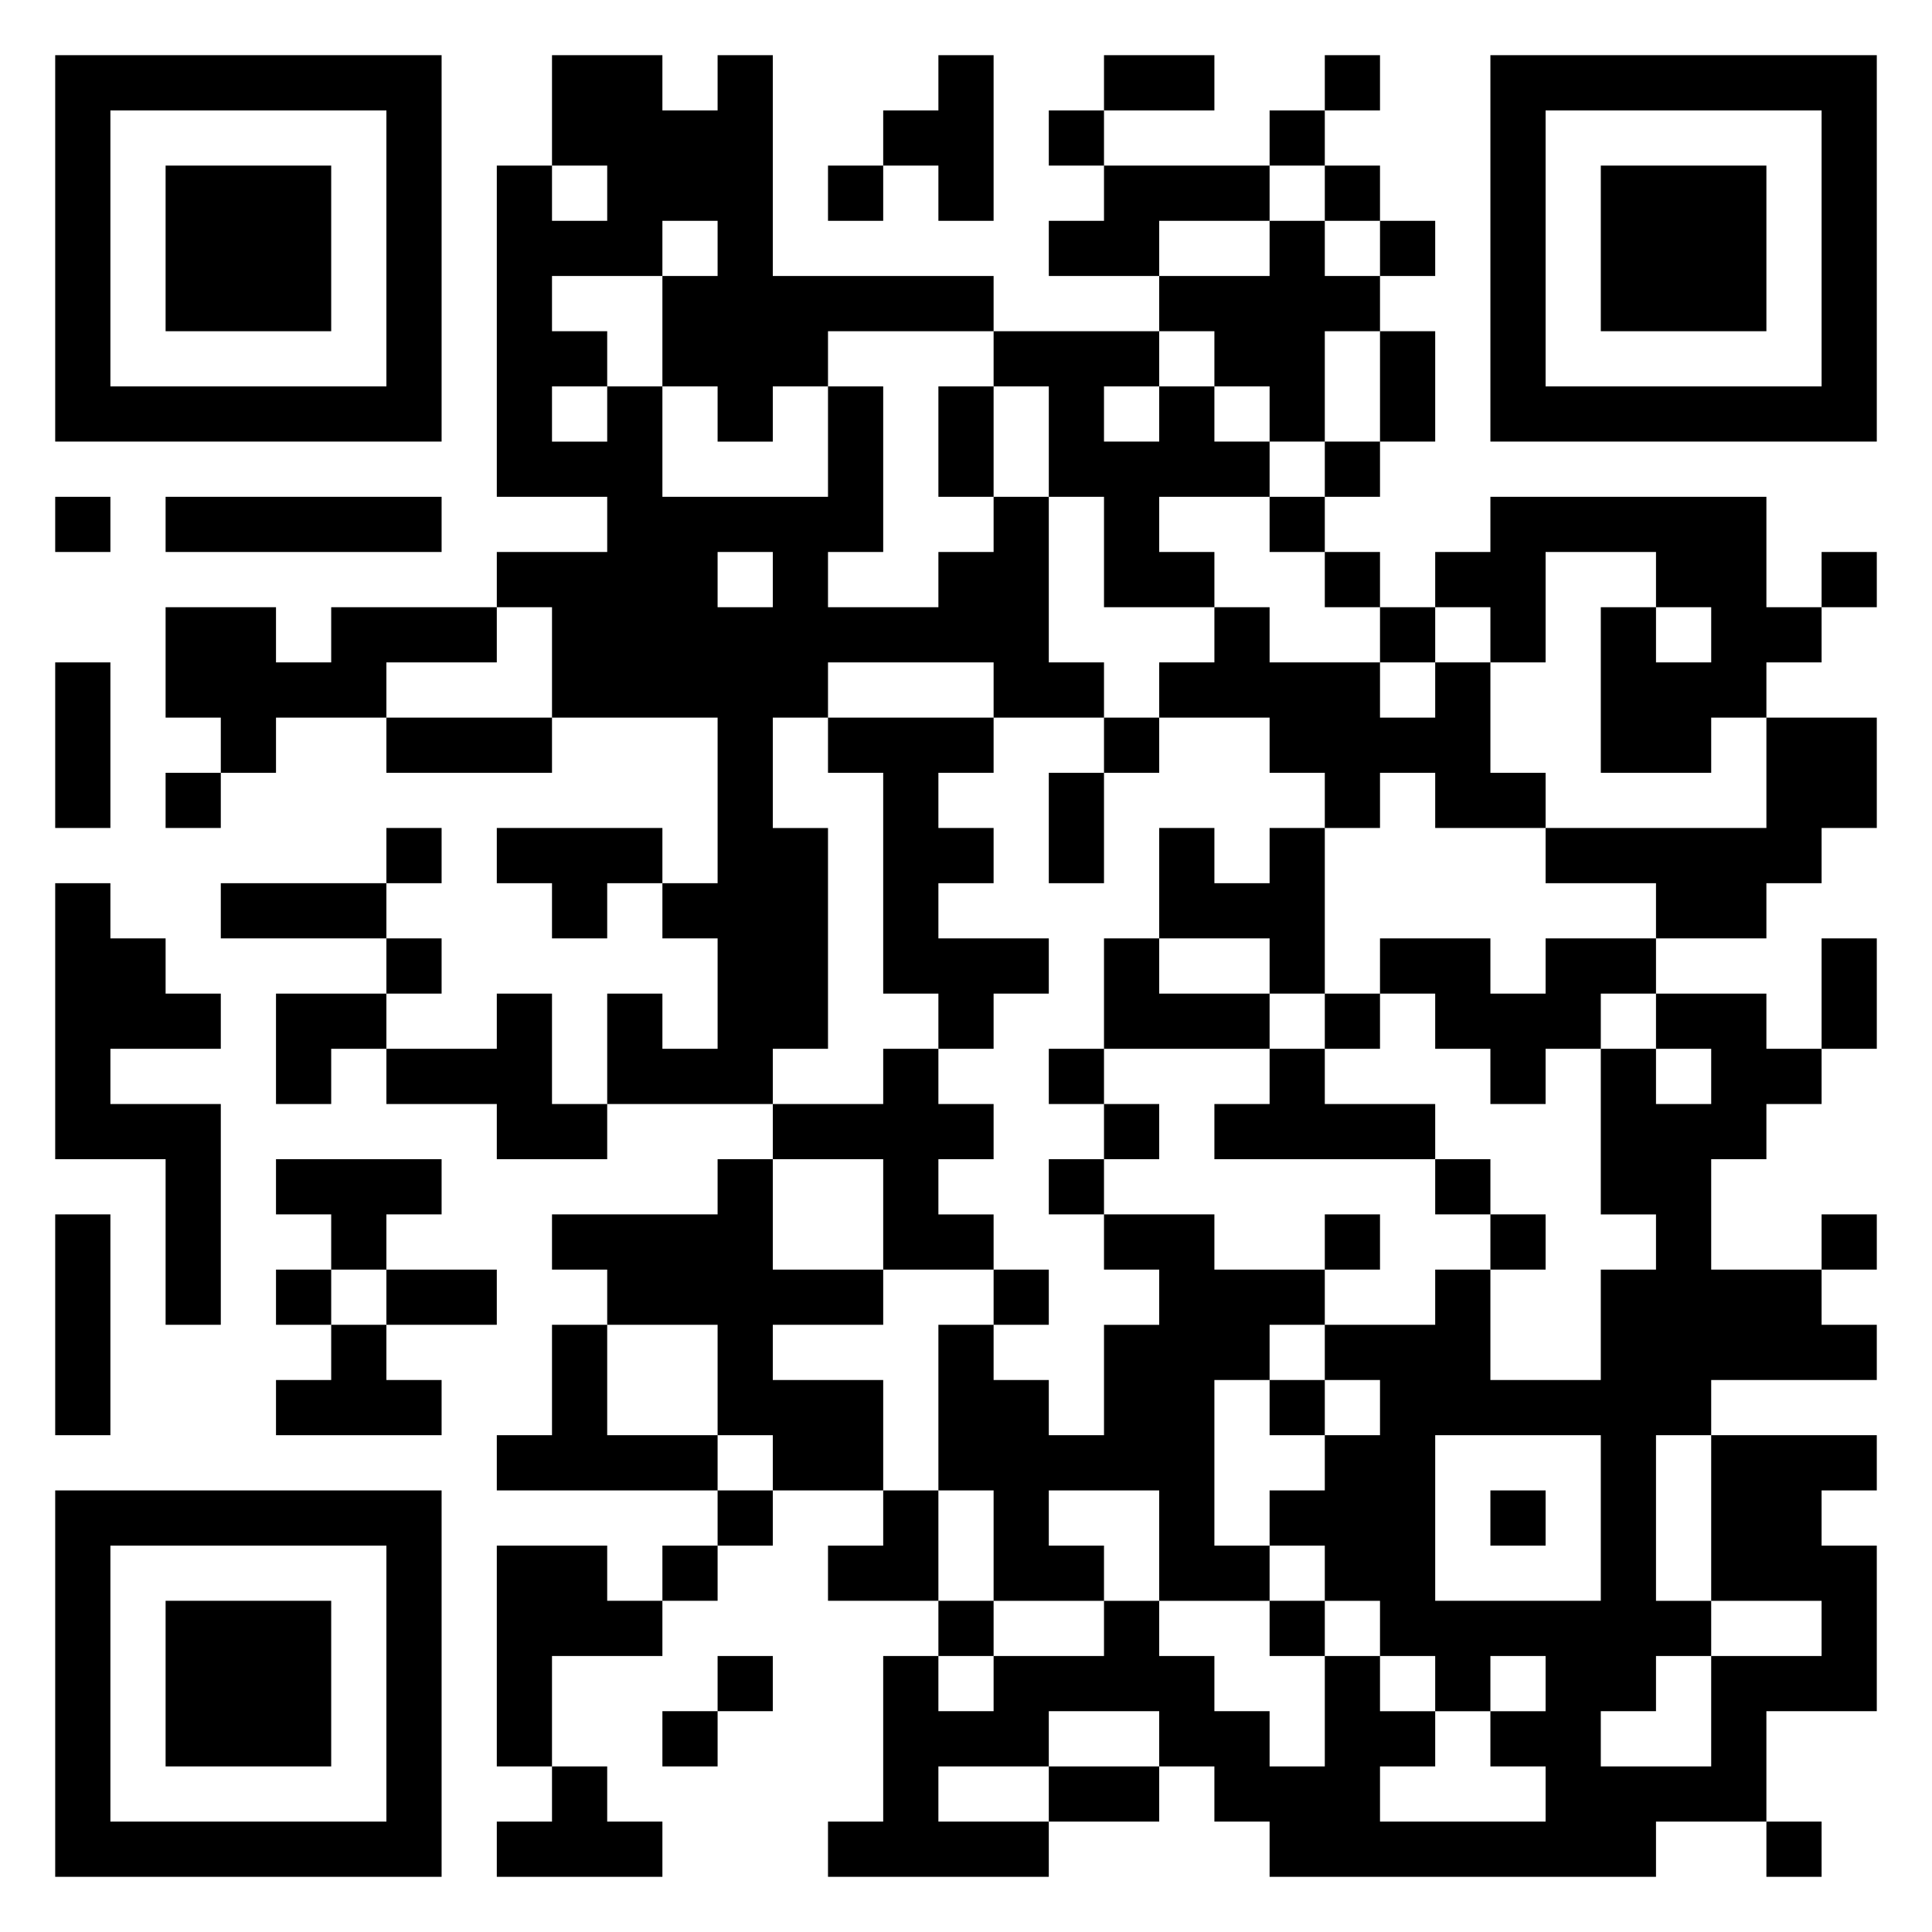 <svg xmlns="http://www.w3.org/2000/svg" viewBox="0 0 35 35"><path d="M1 1h7v7h-7zM10 1h2v1h1v-1h1v4h4v1h-3v1h-1v1h-1v-1h-1v-2h1v-1h-1v1h-2v1h1v1h-1v1h1v-1h1v2h3v-2h1v3h-1v1h2v-1h1v-1h1v3h1v1h-2v-1h-3v1h-1v2h1v4h-1v1h-3v-2h1v1h1v-2h-1v-1h1v-3h-3v-2h-1v-1h2v-1h-2v-6h1v1h1v-1h-1zM17 1h1v3h-1v-1h-1v-1h1zM20 1h2v1h-2zM24 1h1v1h-1zM27 1h7v7h-7zM2 2v5h5v-5zM19 2h1v1h-1zM23 2h1v1h-1zM28 2v5h5v-5zM3 3h3v3h-3zM15 3h1v1h-1zM20 3h3v1h-2v1h-2v-1h1zM24 3h1v1h-1zM29 3h3v3h-3zM23 4h1v1h1v1h-1v2h-1v-1h-1v-1h-1v-1h2zM25 4h1v1h-1zM18 6h3v1h-1v1h1v-1h1v1h1v1h-2v1h1v1h-2v-2h-1v-2h-1zM25 6h1v2h-1zM17 7h1v2h-1zM24 8h1v1h-1zM1 9h1v1h-1zM3 9h5v1h-5zM23 9h1v1h-1zM27 9h5v2h1v1h-1v1h-1v1h-2v-3h1v1h1v-1h-1v-1h-2v2h-1v-1h-1v-1h1zM13 10v1h1v-1zM24 10h1v1h-1zM33 10h1v1h-1zM3 11h2v1h1v-1h3v1h-2v1h-2v1h-1v-1h-1zM22 11h1v1h2v1h1v-1h1v2h1v1h-2v-1h-1v1h-1v-1h-1v-1h-2v-1h1zM25 11h1v1h-1zM1 12h1v3h-1zM7 13h3v1h-3zM15 13h3v1h-1v1h1v1h-1v1h2v1h-1v1h-1v-1h-1v-4h-1zM20 13h1v1h-1zM32 13h2v2h-1v1h-1v1h-2v-1h-2v-1h4zM3 14h1v1h-1zM19 14h1v2h-1zM7 15h1v1h-1zM9 15h3v1h-1v1h-1v-1h-1zM21 15h1v1h1v-1h1v3h-1v-1h-2zM1 16h1v1h1v1h1v1h-2v1h2v4h-1v-3h-2zM4 16h3v1h-3zM7 17h1v1h-1zM20 17h1v1h2v1h-3zM25 17h2v1h1v-1h2v1h-1v1h-1v1h-1v-1h-1v-1h-1zM33 17h1v2h-1zM5 18h2v1h-1v1h-1zM9 18h1v2h1v1h-2v-1h-2v-1h2zM24 18h1v1h-1zM30 18h2v1h1v1h-1v1h-1v2h2v1h1v1h-3v1h-1v3h1v1h-1v1h-1v1h2v-2h2v-1h-2v-3h3v1h-1v1h1v3h-2v2h-2v1h-7v-1h-1v-1h-1v-1h-2v1h-2v1h2v1h-4v-1h1v-3h1v1h1v-1h2v-1h1v1h1v1h1v1h1v-2h1v1h1v1h-1v1h3v-1h-1v-1h1v-1h-1v1h-1v-1h-1v-1h-1v-1h-1v-1h1v-1h1v-1h-1v-1h2v-1h1v2h2v-2h1v-1h-1v-3h1v1h1v-1h-1zM16 19h1v1h1v1h-1v1h1v1h-2v-2h-2v-1h2zM19 19h1v1h-1zM23 19h1v1h2v1h-4v-1h1zM20 20h1v1h-1zM5 21h3v1h-1v1h-1v-1h-1zM13 21h1v2h2v1h-2v1h2v2h-2v-1h-1v-2h-2v-1h-1v-1h3zM19 21h1v1h-1zM26 21h1v1h-1zM1 22h1v4h-1zM20 22h2v1h2v1h-1v1h-1v3h1v1h-2v-2h-2v1h1v1h-2v-2h-1v-3h1v1h1v1h1v-2h1v-1h-1zM24 22h1v1h-1zM27 22h1v1h-1zM33 22h1v1h-1zM5 23h1v1h-1zM7 23h2v1h-2zM18 23h1v1h-1zM6 24h1v1h1v1h-3v-1h1zM10 24h1v2h2v1h-4v-1h1zM23 25h1v1h-1zM26 26v3h3v-3zM1 27h7v7h-7zM13 27h1v1h-1zM16 27h1v2h-2v-1h1zM27 27h1v1h-1zM2 28v5h5v-5zM9 28h2v1h1v1h-2v2h-1zM12 28h1v1h-1zM3 29h3v3h-3zM17 29h1v1h-1zM23 29h1v1h-1zM13 30h1v1h-1zM12 31h1v1h-1zM10 32h1v1h1v1h-3v-1h1zM19 32h2v1h-2zM32 33h1v1h-1z"/></svg>